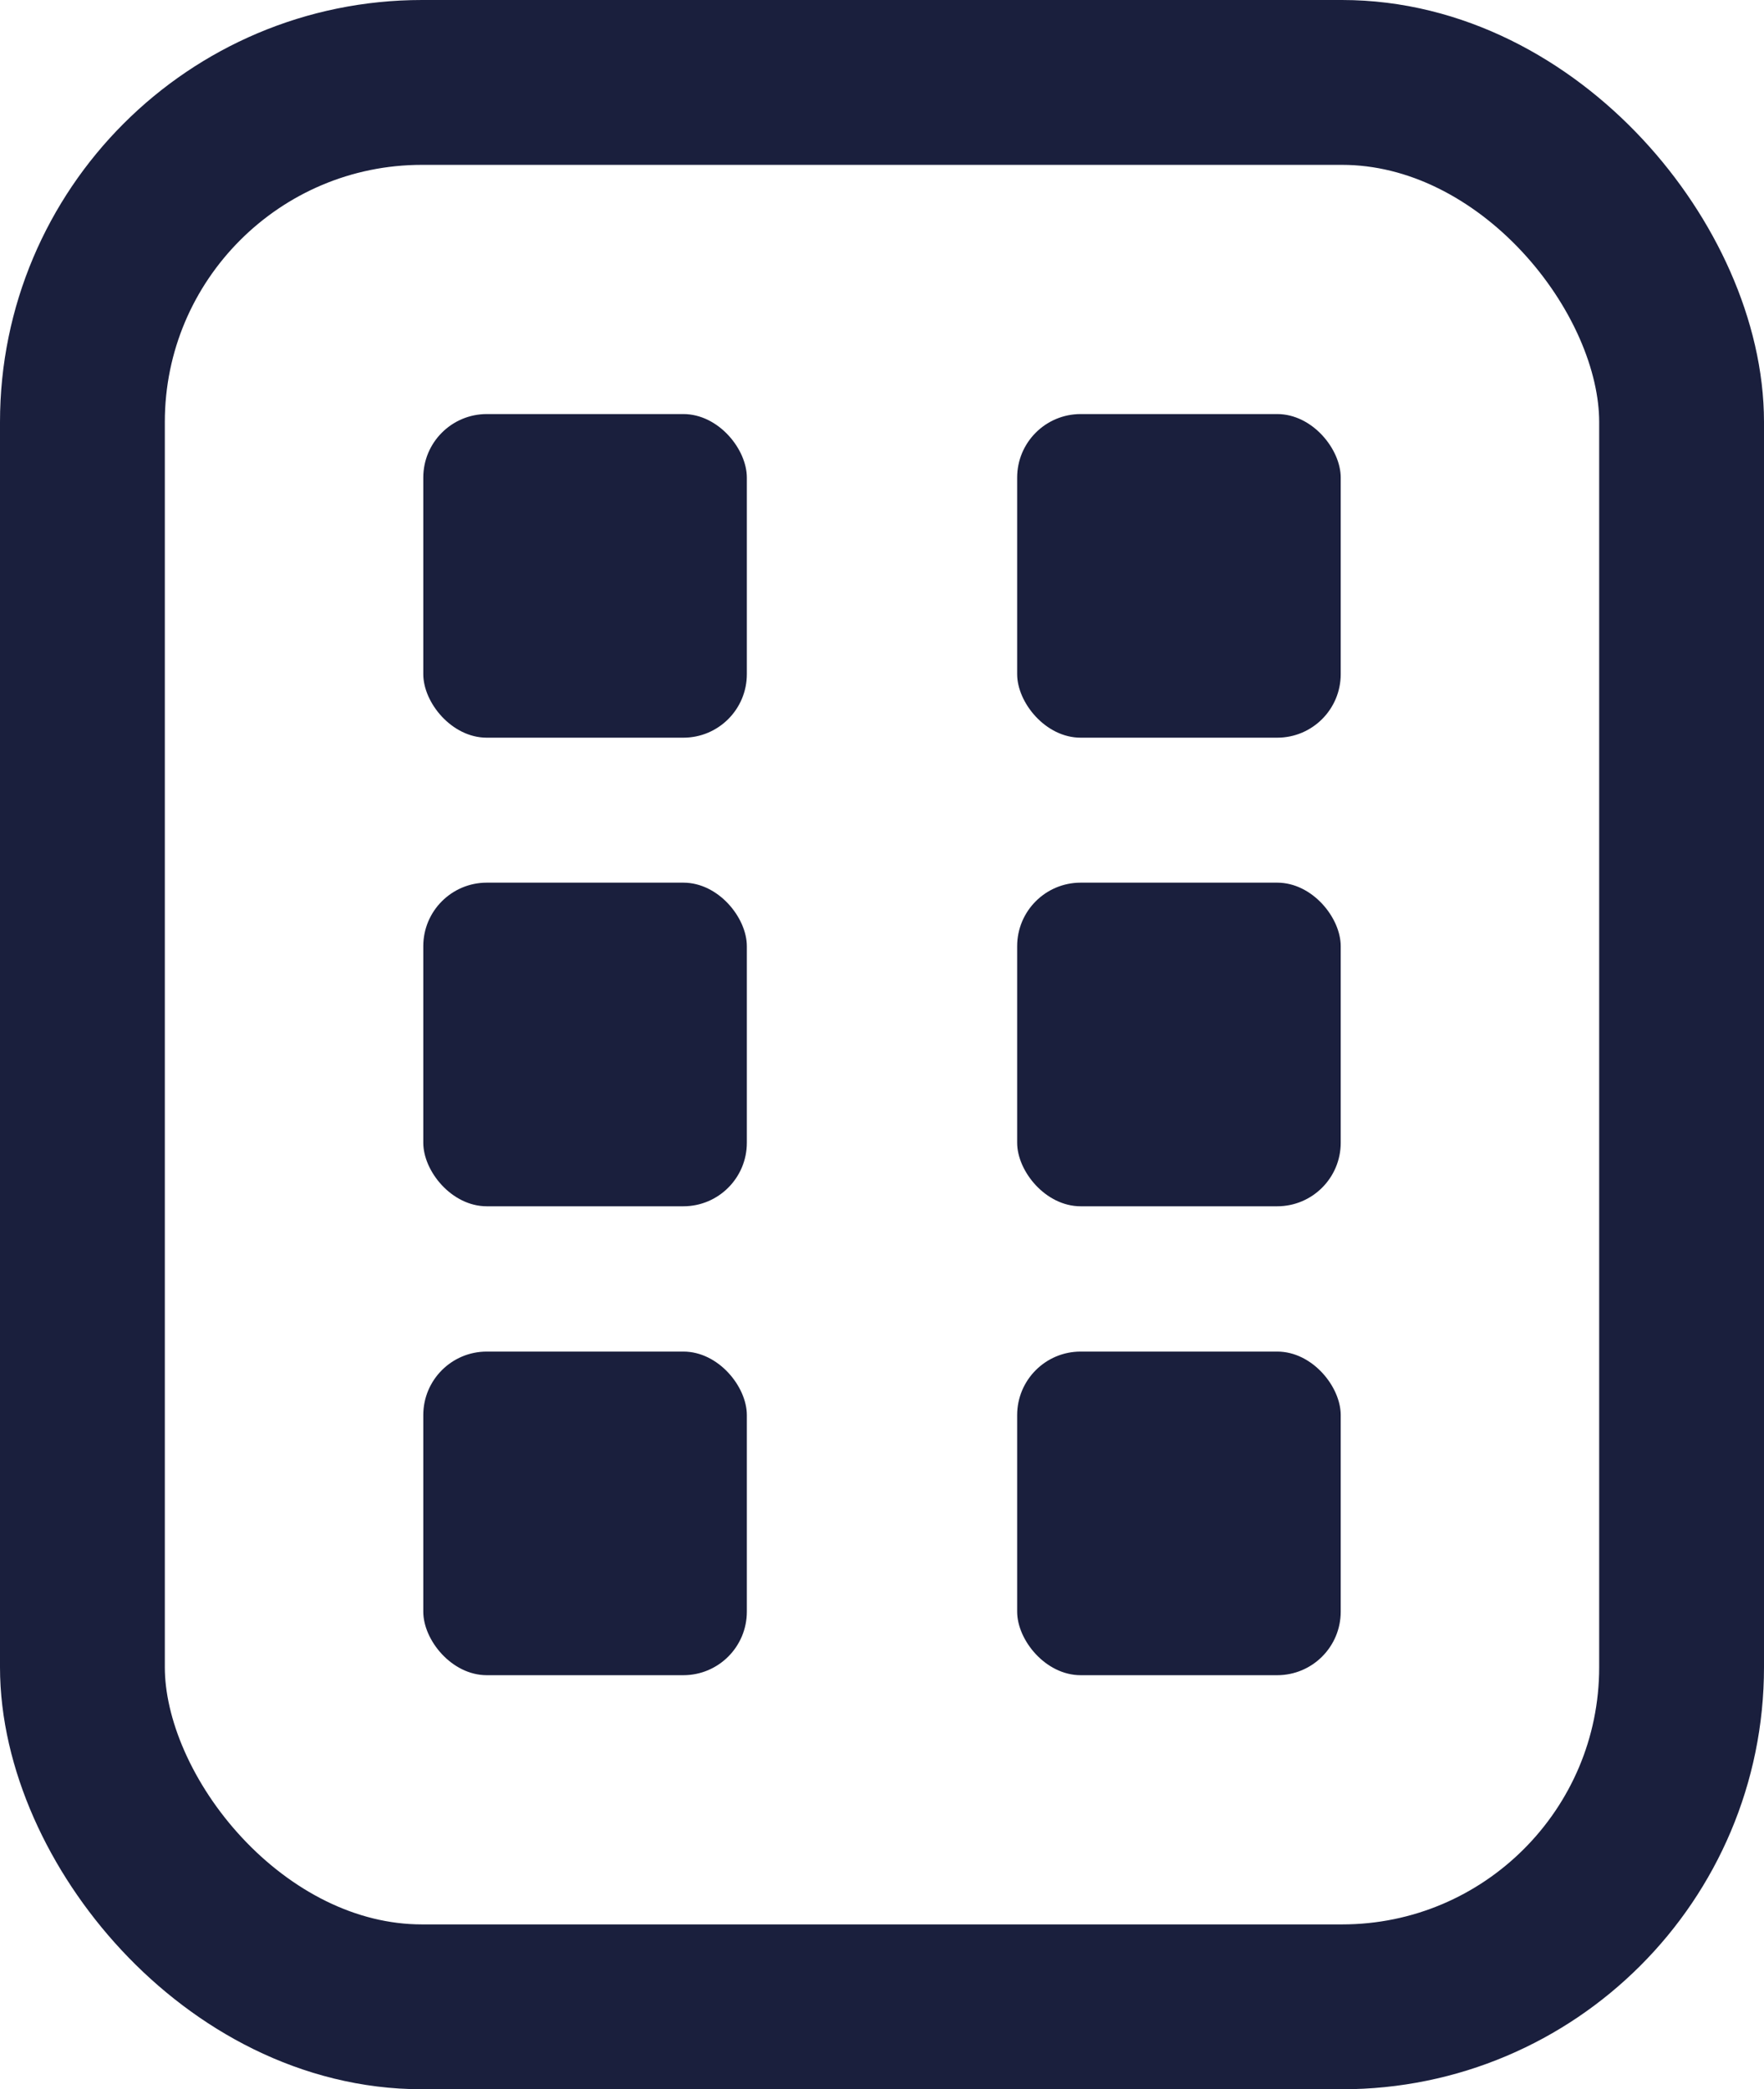 <?xml version="1.0" encoding="UTF-8"?><svg id="Layer_1" xmlns="http://www.w3.org/2000/svg" viewBox="0 0 55.01 65.14"><defs><style>.cls-1{fill:none;stroke:#1a1f3d;stroke-linecap:round;stroke-linejoin:round;stroke-width:5.14px;}.cls-2{fill:#1a1f3d;}</style></defs><rect class="cls-1" x="2.57" y="2.57" width="49.87" height="60" rx="10.59" ry="10.59"/><rect class="cls-2" x="13.2" y="12.91" width="10.09" height="10.09" rx="1.98" ry="1.98"/><rect class="cls-2" x="31.72" y="12.91" width="10.09" height="10.09" rx="1.98" ry="1.98"/><rect class="cls-2" x="13.2" y="27.52" width="10.09" height="10.09" rx="1.98" ry="1.98"/><rect class="cls-2" x="31.72" y="27.52" width="10.09" height="10.09" rx="1.98" ry="1.98"/><rect class="cls-2" x="13.2" y="42.14" width="10.09" height="10.09" rx="1.98" ry="1.98"/><rect class="cls-2" x="31.72" y="42.14" width="10.09" height="10.09" rx="1.98" ry="1.98"/></svg>